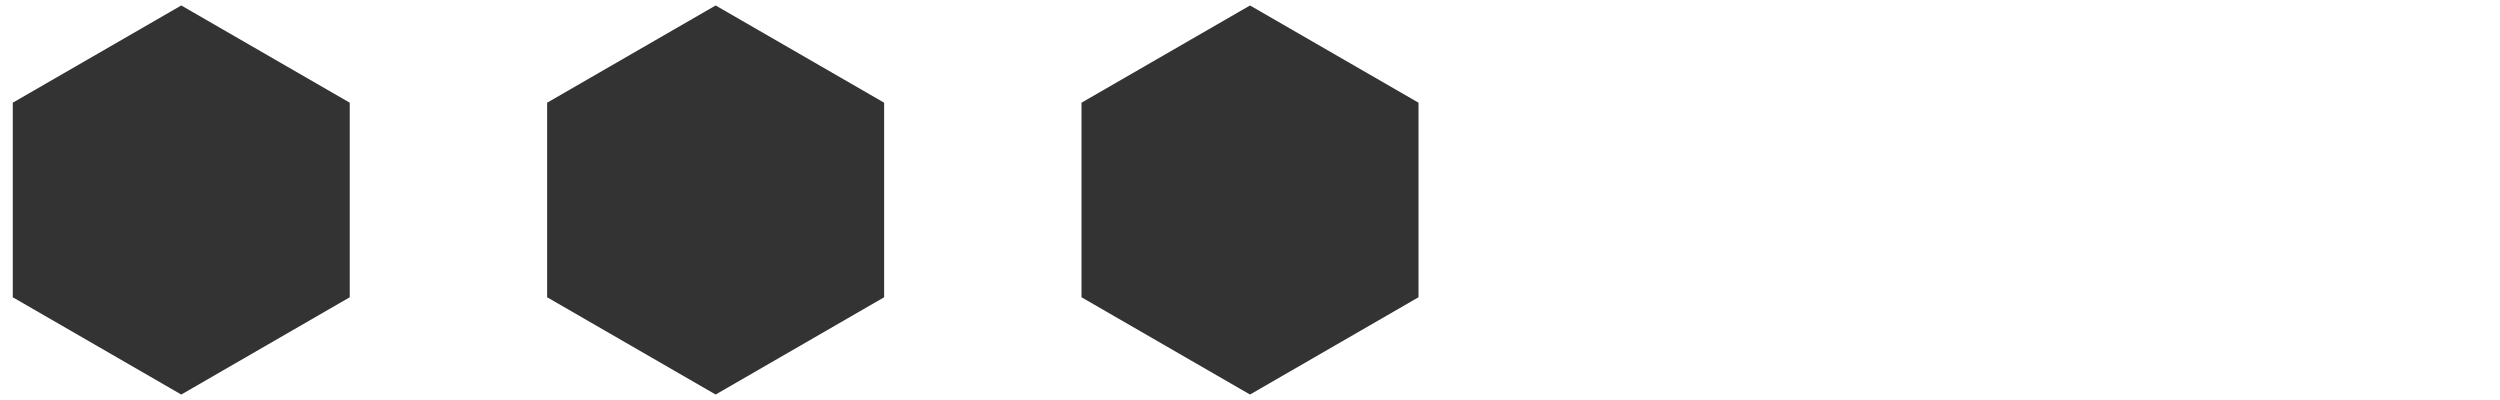 <?xml version="1.0" encoding="utf-8"?>
<!-- Generator: Adobe Illustrator 18.0.0, SVG Export Plug-In . SVG Version: 6.00 Build 0)  -->
<!DOCTYPE svg PUBLIC "-//W3C//DTD SVG 1.1//EN" "http://www.w3.org/Graphics/SVG/1.1/DTD/svg11.dtd">
<svg version="1.1" id="Layer_1" xmlns="http://www.w3.org/2000/svg" xmlns:xlink="http://www.w3.org/1999/xlink" x="0px" y="0px"
	 viewBox="0 0 75 12" enable-background="new 0 0 75 12" xml:space="preserve">
<polygon fill="#333333" points="0.383,3.081 0.383,8.918 5.438,11.836 10.492,8.918 10.492,3.081 5.438,0.164 "/>
<polygon fill="#333333" points="16.414,3.081 16.414,8.918 21.469,11.836 26.524,8.918 26.524,3.081 21.469,0.164 "/>
<polygon fill="#333333" points="32.445,3.081 32.445,8.918 37.5,11.836 42.555,8.918 42.555,3.081 37.5,0.164 "/>
</svg>
